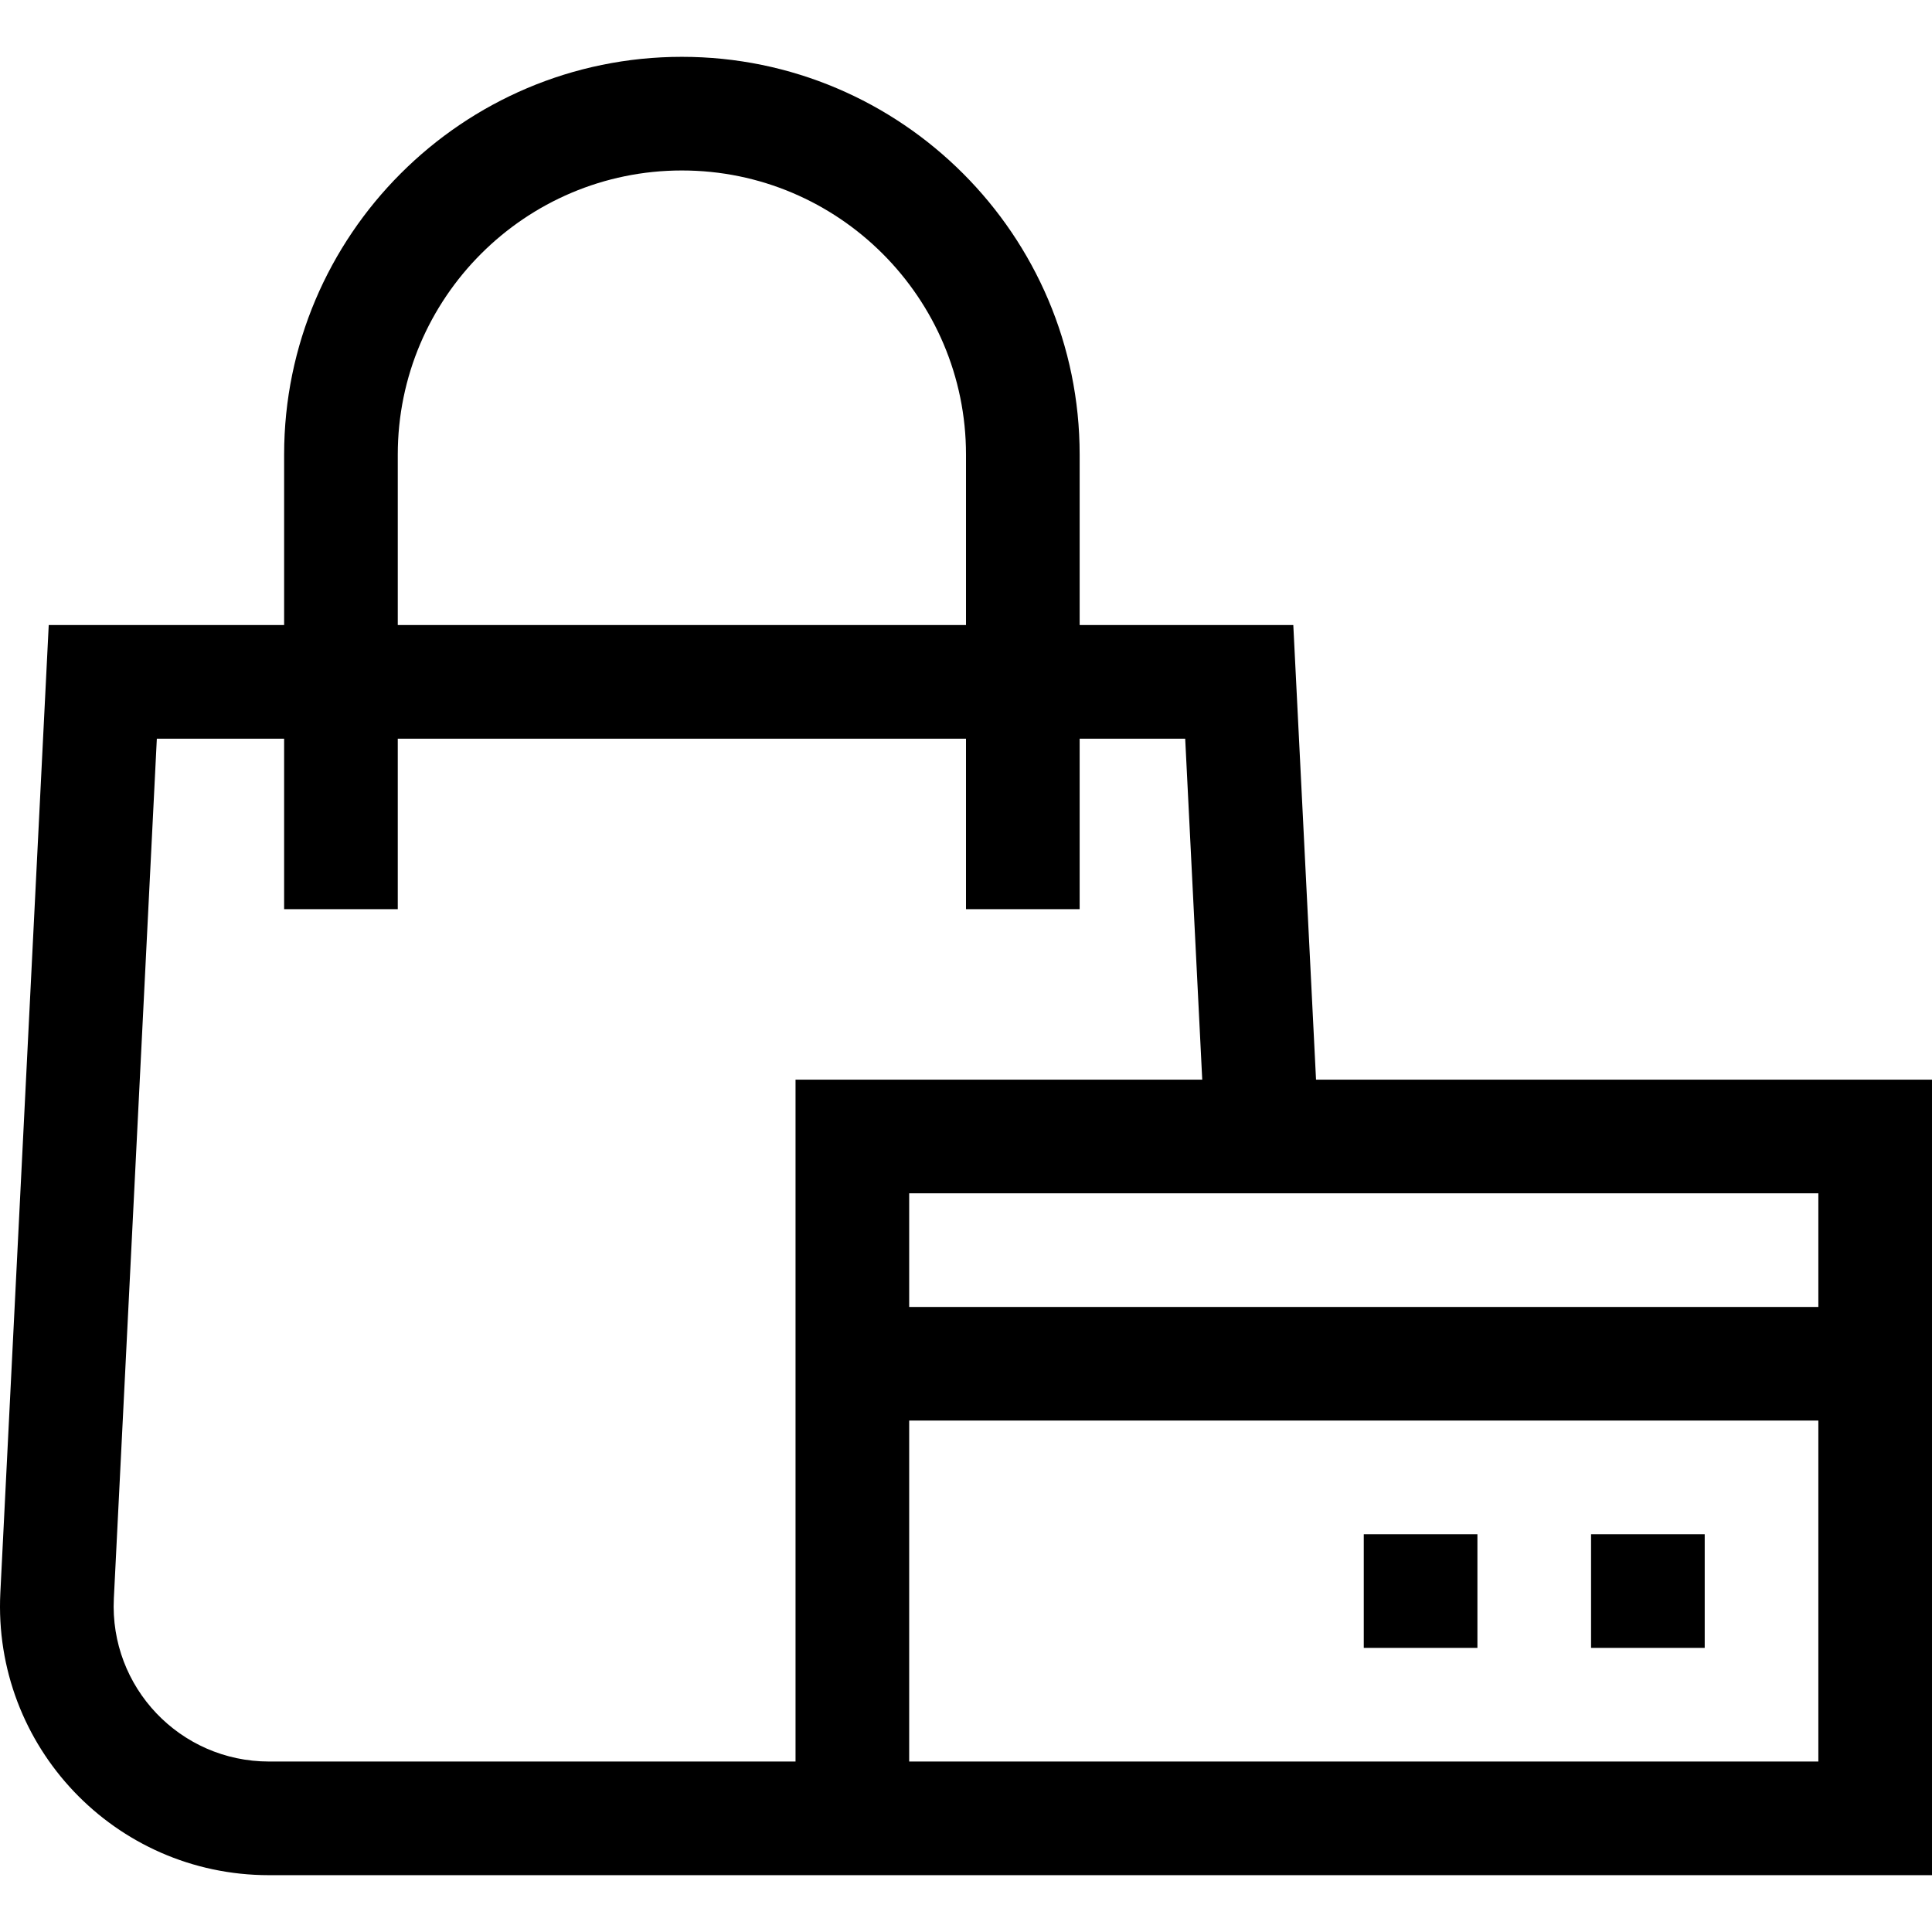 <svg id="Capa_1" enable-background="new 0 0 510.003 510.003" height="512" viewBox="0 0 510.003 510.003" width="512" xmlns="http://www.w3.org/2000/svg"><g><path d="m347.401 285.001-6-120h-56.398v-45c0-57.897-47.104-105-105.001-105s-105 47.103-105 105v45h-62.138l-12.773 255.452c-2.027 40.524 30.193 74.549 70.921 74.549h438.991v-210h-162.602zm132.602 60h-240.001v-30h240.001zm-375.001-225c0-41.355 33.645-75 75-75s75 33.645 75 75v45h-150zm-33.99 345c-23.48 0-42.132-19.604-40.959-43.051l11.347-226.949h33.601v45h30v-45h150v45h30.001v-45h27.861l4.499 90h-107.36v180zm168.99 0v-90h240.001v90c-10.246 0-236.131 0-240.001 0z"/><path d="m360.003 405.001h30v30h-30z"/><path d="m420.003 405.001h30v30h-30z"/></g></svg>